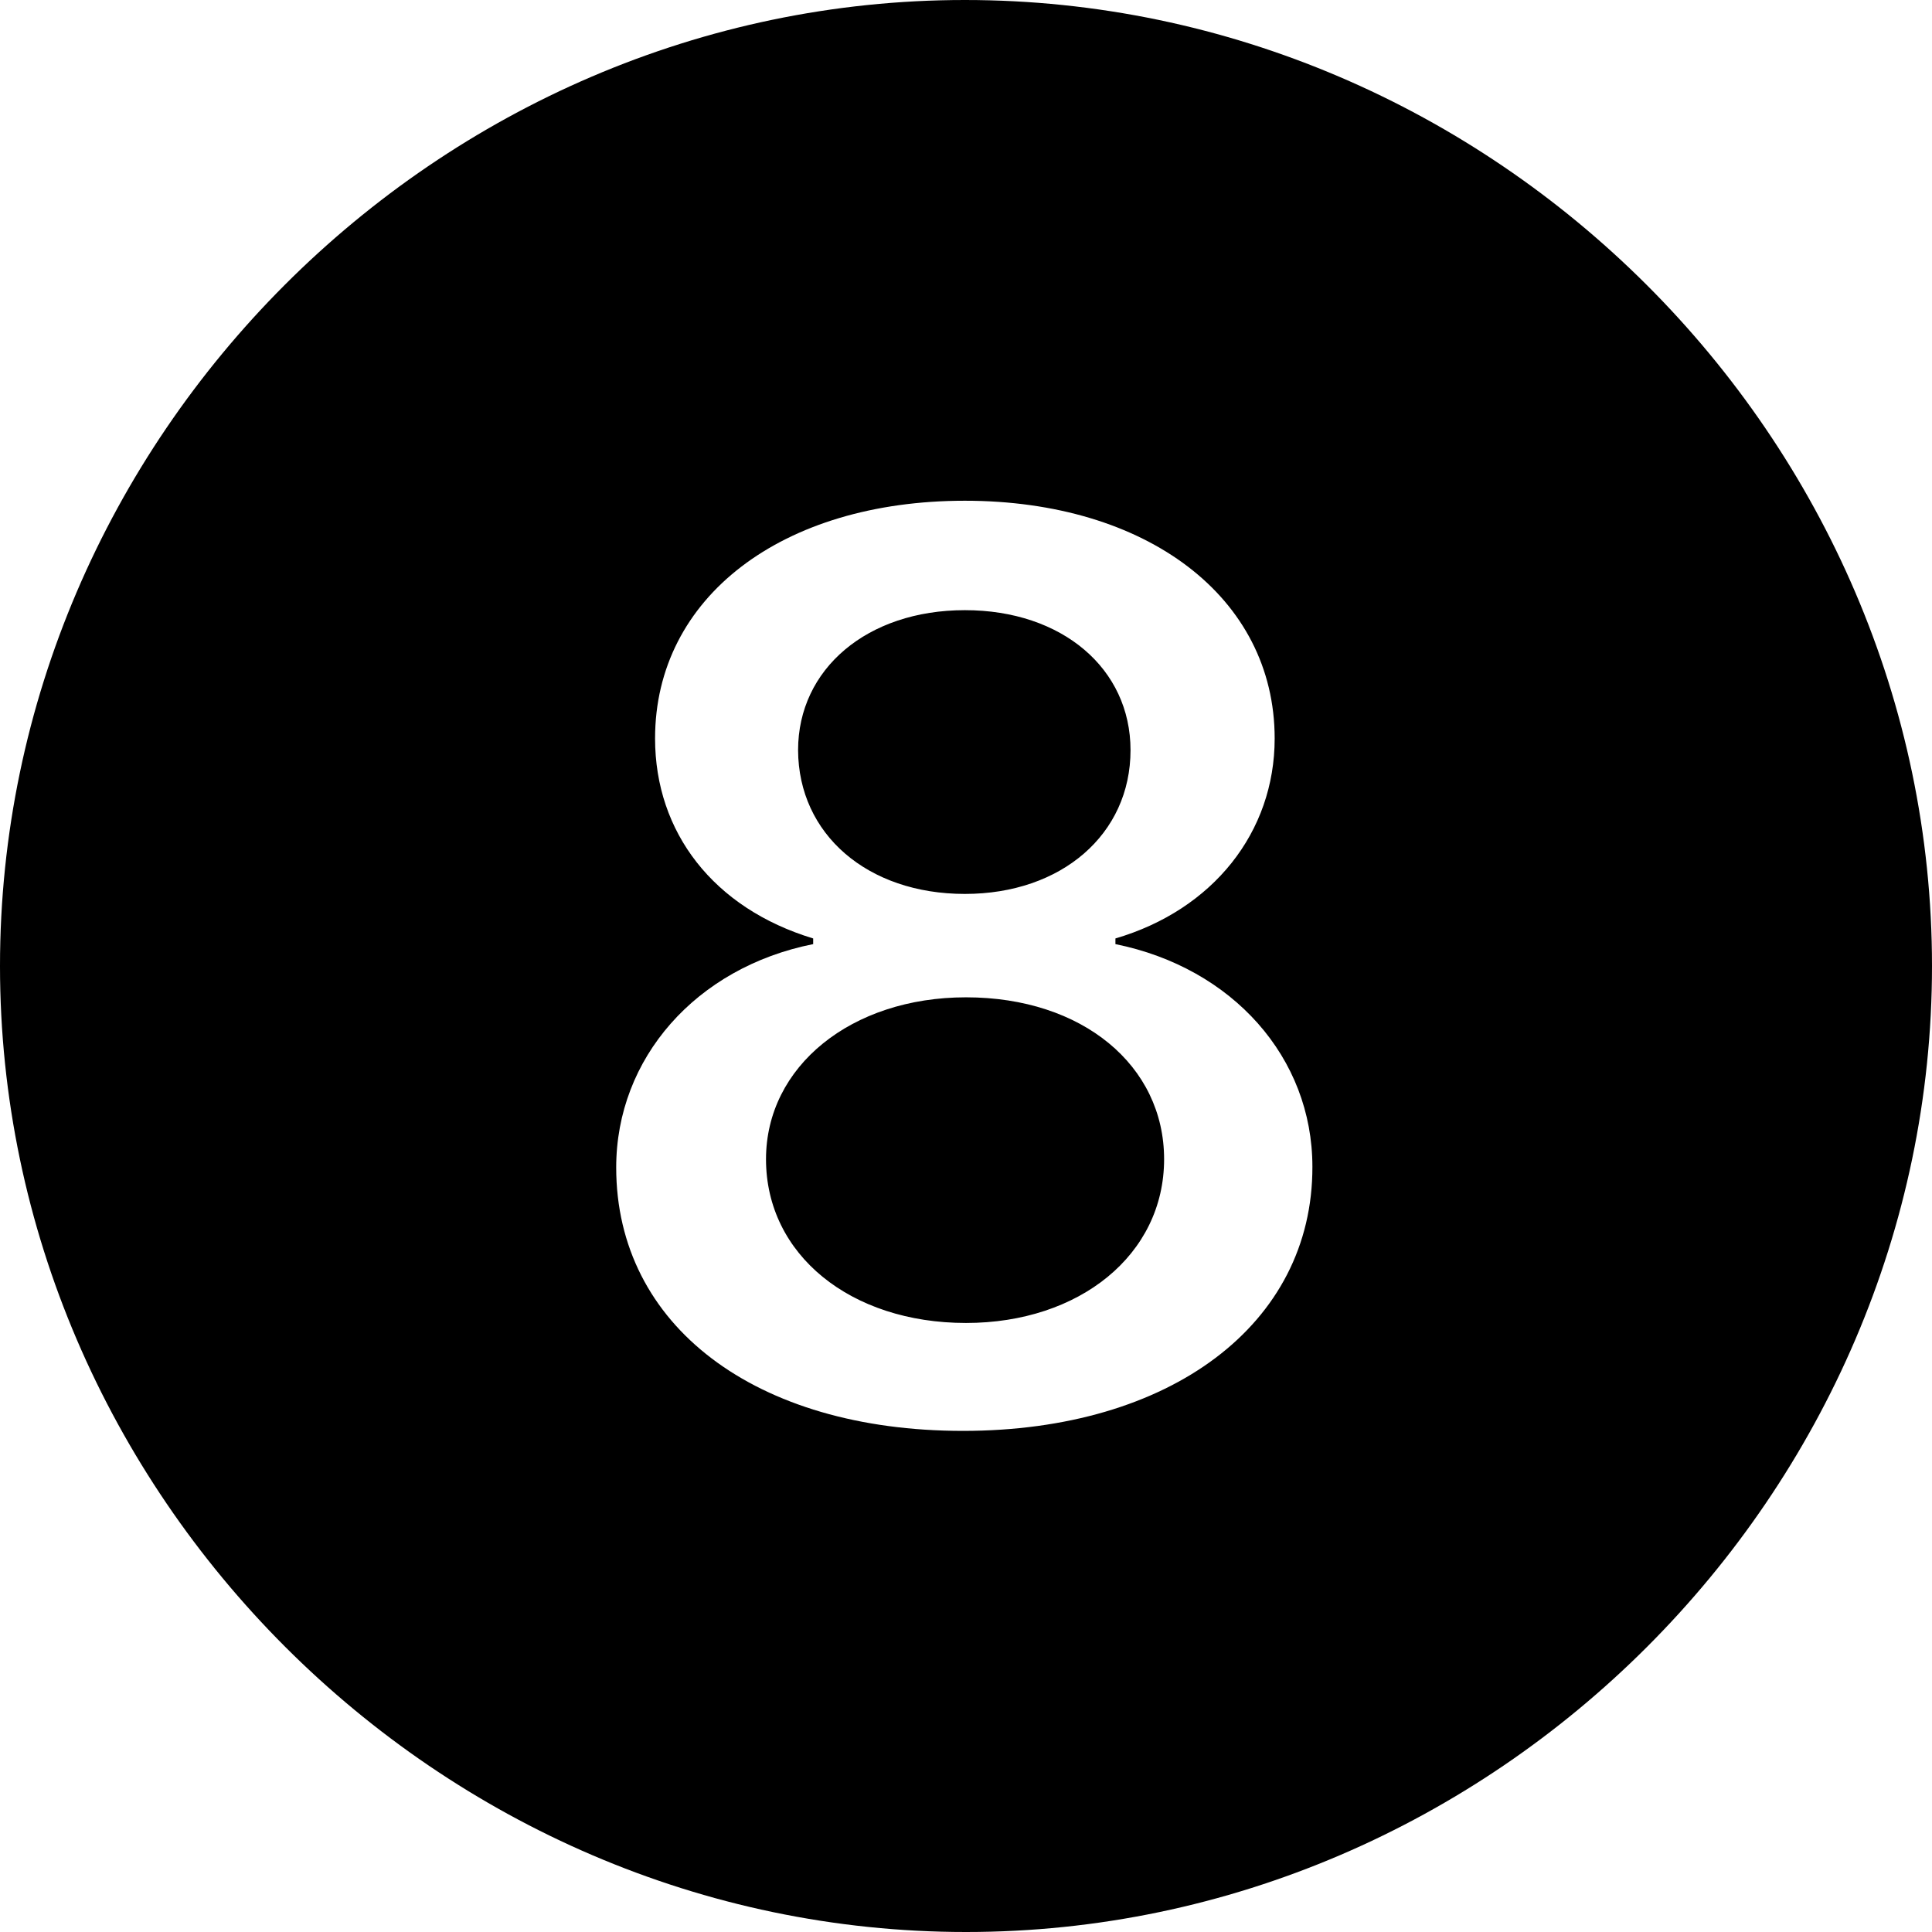 <?xml version="1.0" ?><!-- Generator: Adobe Illustrator 25.0.0, SVG Export Plug-In . SVG Version: 6.00 Build 0)  --><svg xmlns="http://www.w3.org/2000/svg" xmlns:xlink="http://www.w3.org/1999/xlink" version="1.1" id="Layer_1" x="0px" y="0px" viewBox="0 0 512 512" style="enable-background:new 0 0 512 512;" xml:space="preserve">
<path d="M256,512c140,0,256-116.2,256-256C512,116,395.8,0,255.7,0C116,0,0,116,0,256C0,395.8,116.2,512,256,512z M255.2,379.2  c-55,0-91.9-27.9-91.9-69.8c0-28.9,21.1-53,52.2-59.2v-1.5c-26.4-8-41.9-28.1-41.9-53c0-37.4,33.6-63,82.1-63  c48.2,0,82.1,25.6,82.1,63c0,24.8-16.3,45.4-42.2,53v1.5c31.1,6.3,52.2,30.1,52.2,59C347.9,350.9,310.2,379.2,255.2,379.2z   M255.7,236.9c25.6,0,43.9-15.8,43.9-38.1c0-21.6-18.1-37.1-43.9-37.1c-25.9,0-44.2,15.6-44.2,37.1  C211.6,221.1,229.9,236.9,255.7,236.9z M256,350.6c30.1,0,52.5-18.1,52.5-43.4c0-24.8-21.6-42.9-52.5-42.9c-30.4,0-53,18.3-53,42.9  C203,332.5,225.4,350.6,256,350.6z"/>
</svg>